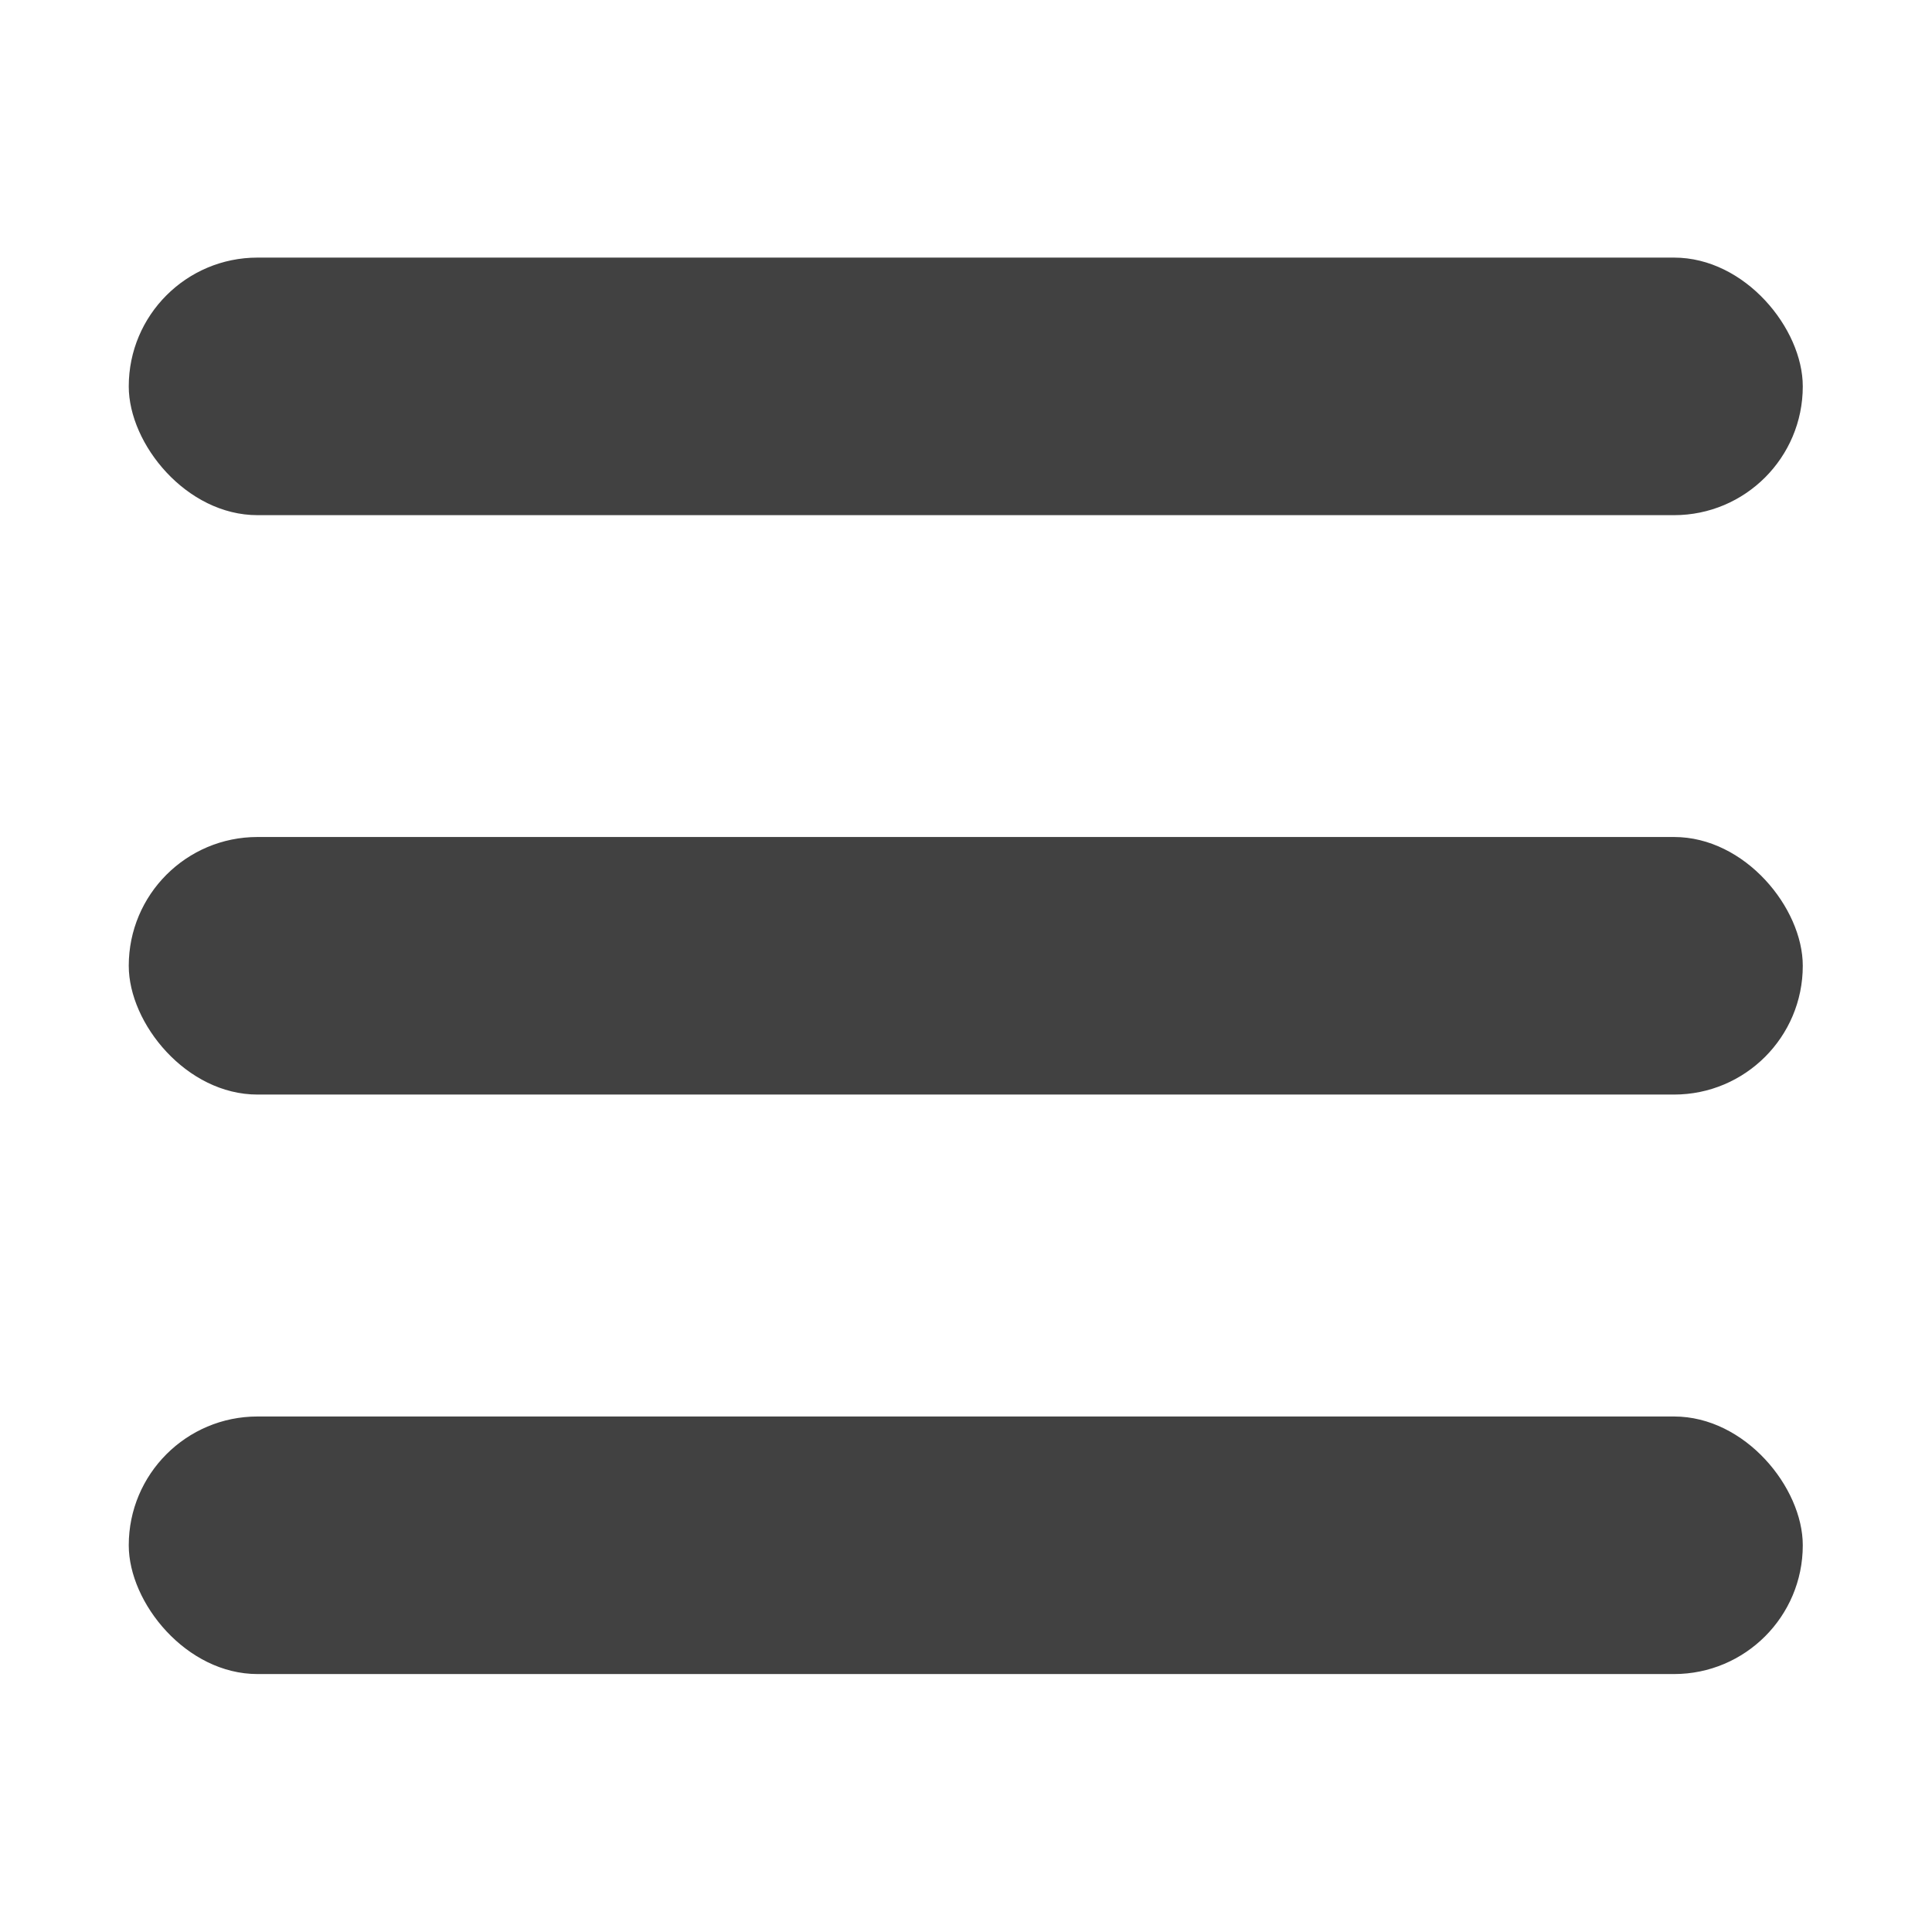 <?xml version="1.0" encoding="UTF-8" standalone="no"?>
<!-- Created with Inkscape (http://www.inkscape.org/) -->

<svg
   xmlns:dc="http://purl.org/dc/elements/1.1/"
   xmlns:cc="http://creativecommons.org/ns#"
   xmlns:rdf="http://www.w3.org/1999/02/22-rdf-syntax-ns#"
   xmlns:svg="http://www.w3.org/2000/svg"
   xmlns="http://www.w3.org/2000/svg"
   xmlns:sodipodi="http://sodipodi.sourceforge.net/DTD/sodipodi-0.dtd"
   xmlns:inkscape="http://www.inkscape.org/namespaces/inkscape"
   width="30"
   height="30"
   id="svg3165"
   version="1.1"
   inkscape:version="0.48.4 r9939"
   sodipodi:docname="Nuevo documento 2">
  <defs
     id="defs3167" />
  <sodipodi:namedview
     id="base"
     pagecolor="#ffffff"
     bordercolor="#666666"
     borderopacity="1.0"
     inkscape:pageopacity="0.0"
     inkscape:pageshadow="2"
     inkscape:zoom="17.433333"
     inkscape:cx="15"
     inkscape:cy="15"
     inkscape:current-layer="layer1"
     showgrid="true"
     inkscape:grid-bbox="true"
     inkscape:document-units="px"
     inkscape:window-width="1366"
     inkscape:window-height="702"
     inkscape:window-x="0"
     inkscape:window-y="27"
     inkscape:window-maximized="1">
    <inkscape:grid
       type="xygrid"
       id="grid3186"
       empspacing="5"
       visible="true"
       enabled="true"
       snapvisiblegridlinesonly="true" />
  </sodipodi:namedview>
  <g
     id="layer1"
     inkscape:label="Layer 1"
     inkscape:groupmode="layer"
     transform="translate(0,-18)">
    <g
       transform="matrix(1.472,0,0,1.472,-2.212,19.424)"
       id="g3896"
       style="fill:#414141;fill-opacity:1;display:inline">
      <rect
         style="fill:#414141;fill-opacity:1;stroke:none"
         id="rect3839"
         width="17.659"
         height="2.717"
         x="2.861"
         y="1.75"
         rx="1.358"
         ry="1.358" />
      <rect
         style="fill:#414141;fill-opacity:1;stroke:none"
         id="rect3839-9"
         width="17.659"
         height="2.717"
         x="2.861"
         y="7.862"
         rx="1.358"
         ry="1.358" />
      <rect
         style="fill:#414141;fill-opacity:1;stroke:none"
         id="rect3839-99"
         width="17.659"
         height="2.717"
         x="2.861"
         y="13.975"
         rx="1.358"
         ry="1.358" />
    </g>
  </g>
</svg>
